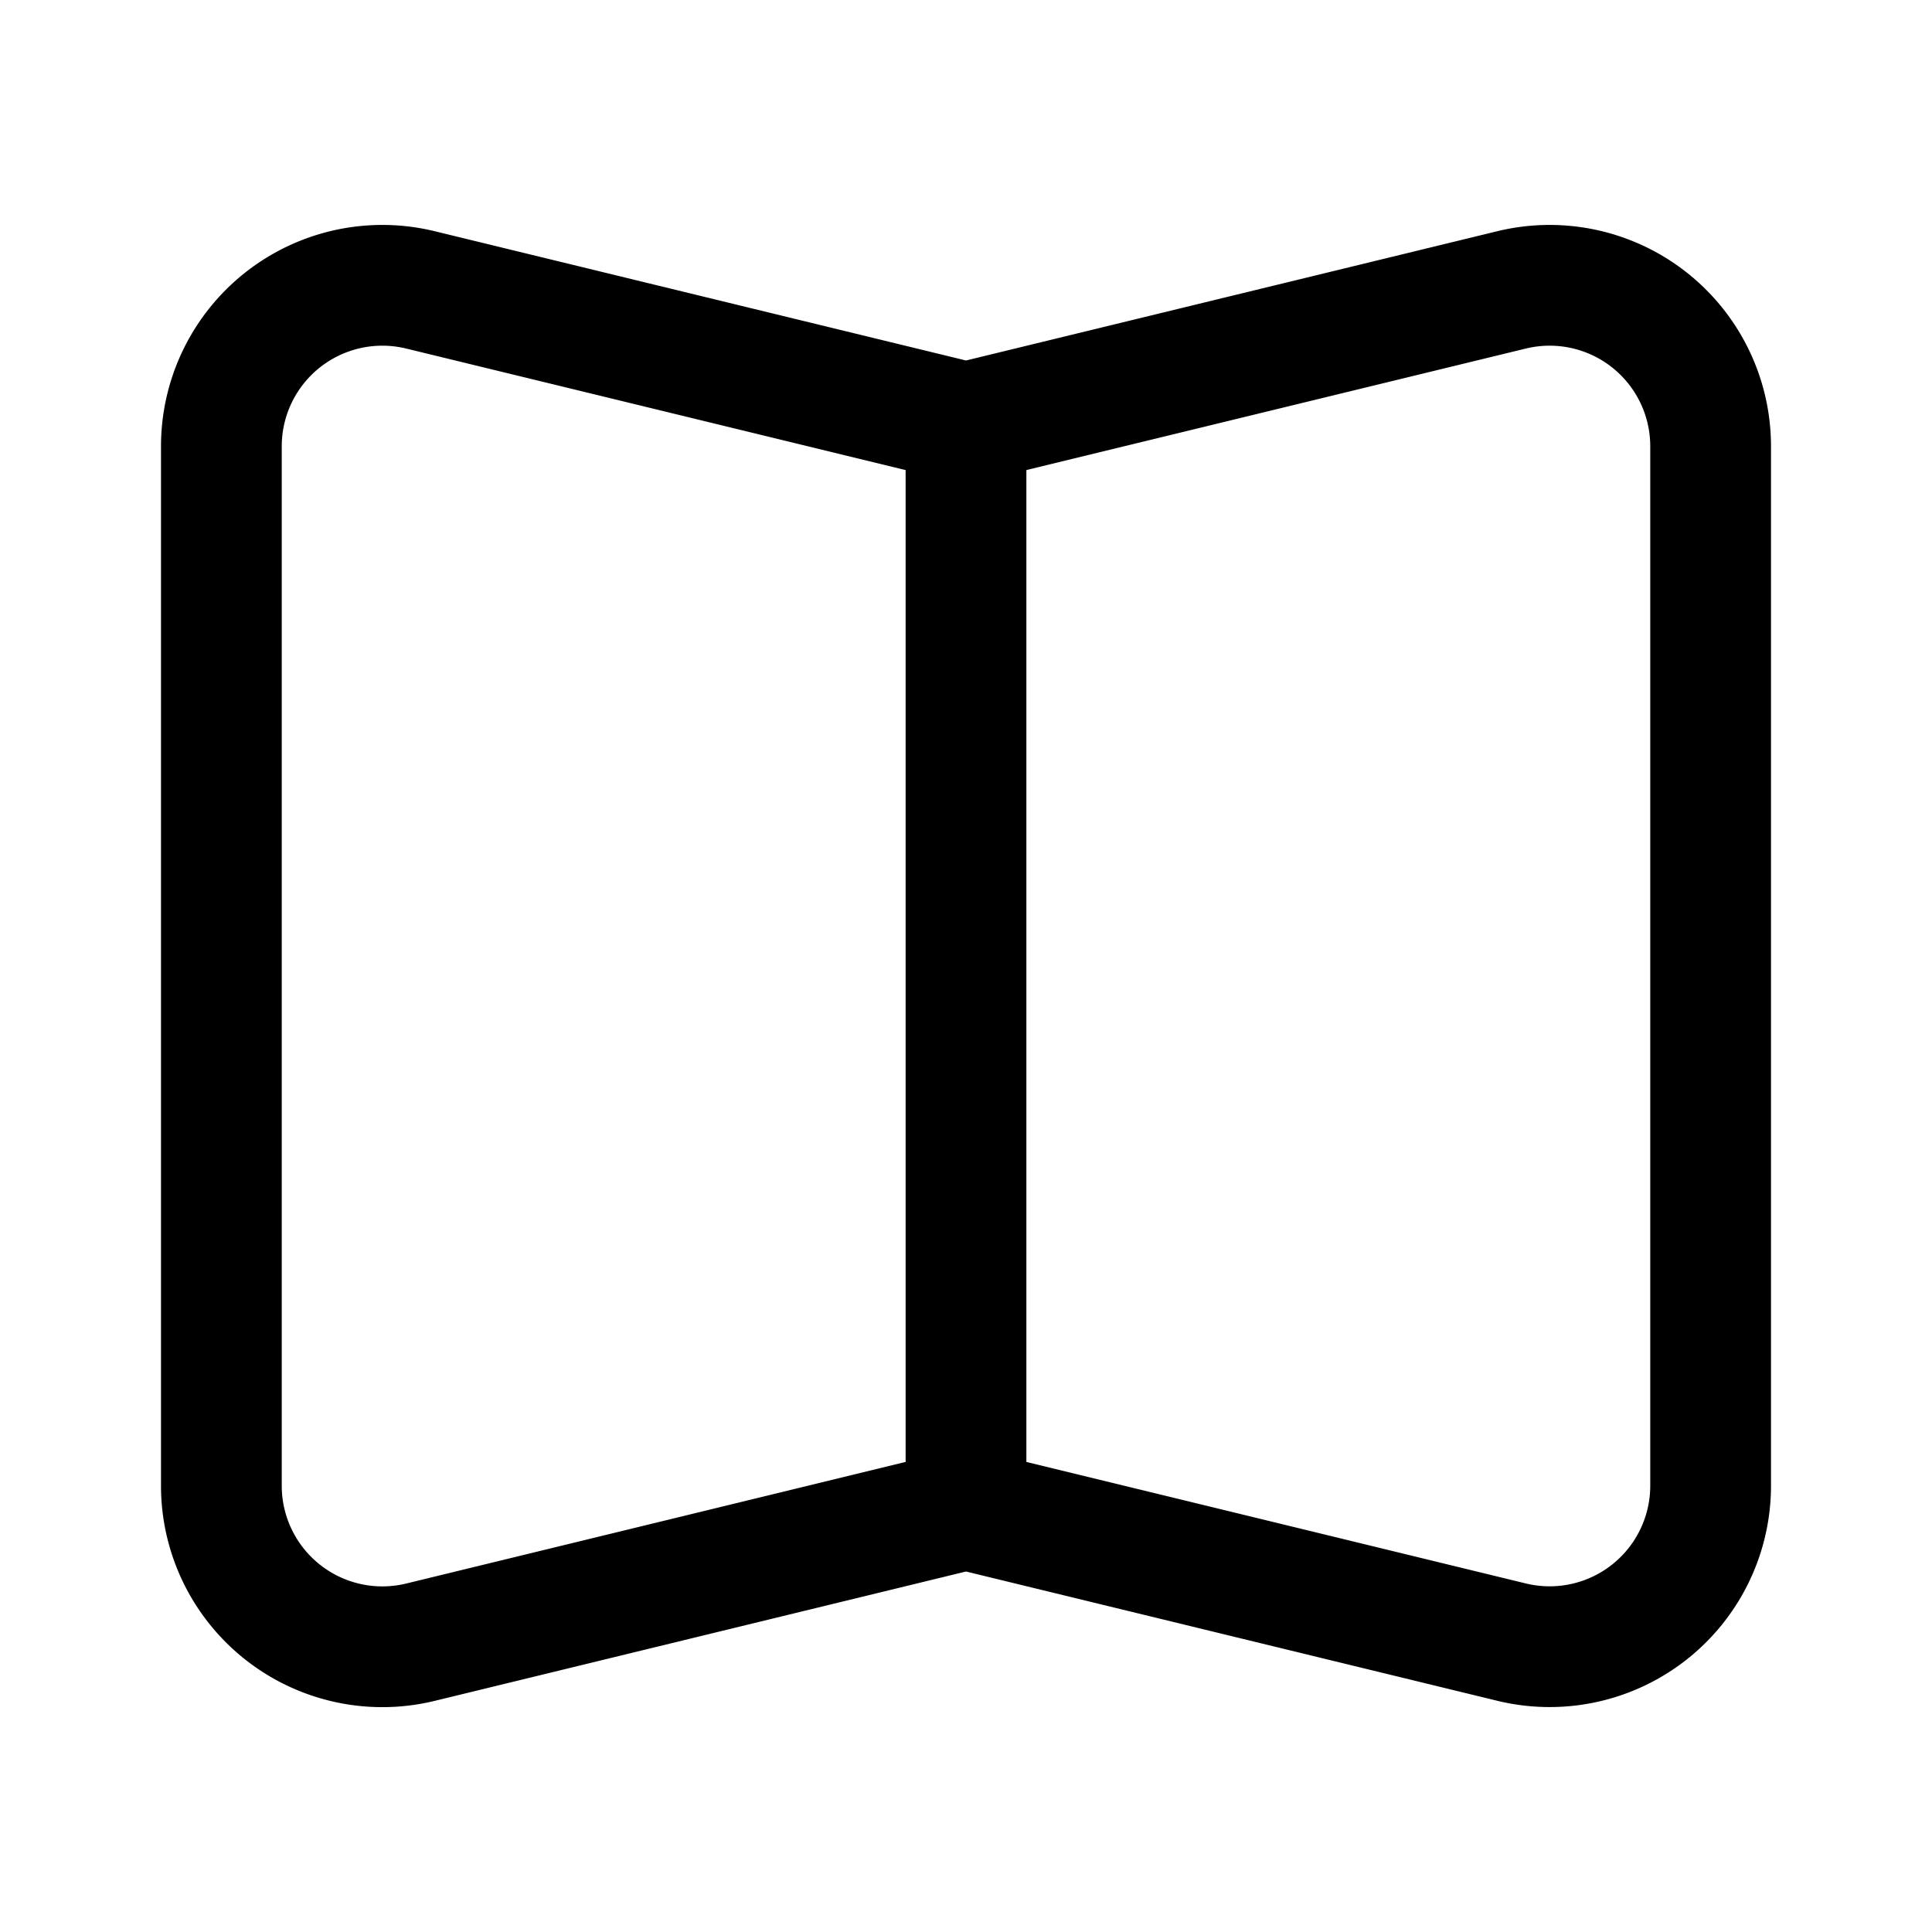<svg xmlns="http://www.w3.org/2000/svg" width="1em" height="1em" viewBox="0 0 24 24"><path fill="none" stroke="currentColor" stroke-linecap="round" stroke-linejoin="round" stroke-width="1.5" d="M12 5.25L5.223 3.601A2 2 0 0 0 2.75 5.545v12.91A2 2 0 0 0 5.223 20.4L12 18.75m0-13.5v13.5m0-13.5l6.777-1.649a2 2 0 0 1 2.473 1.944v12.91a2 2 0 0 1-2.473 1.944L12 18.75"/></svg>